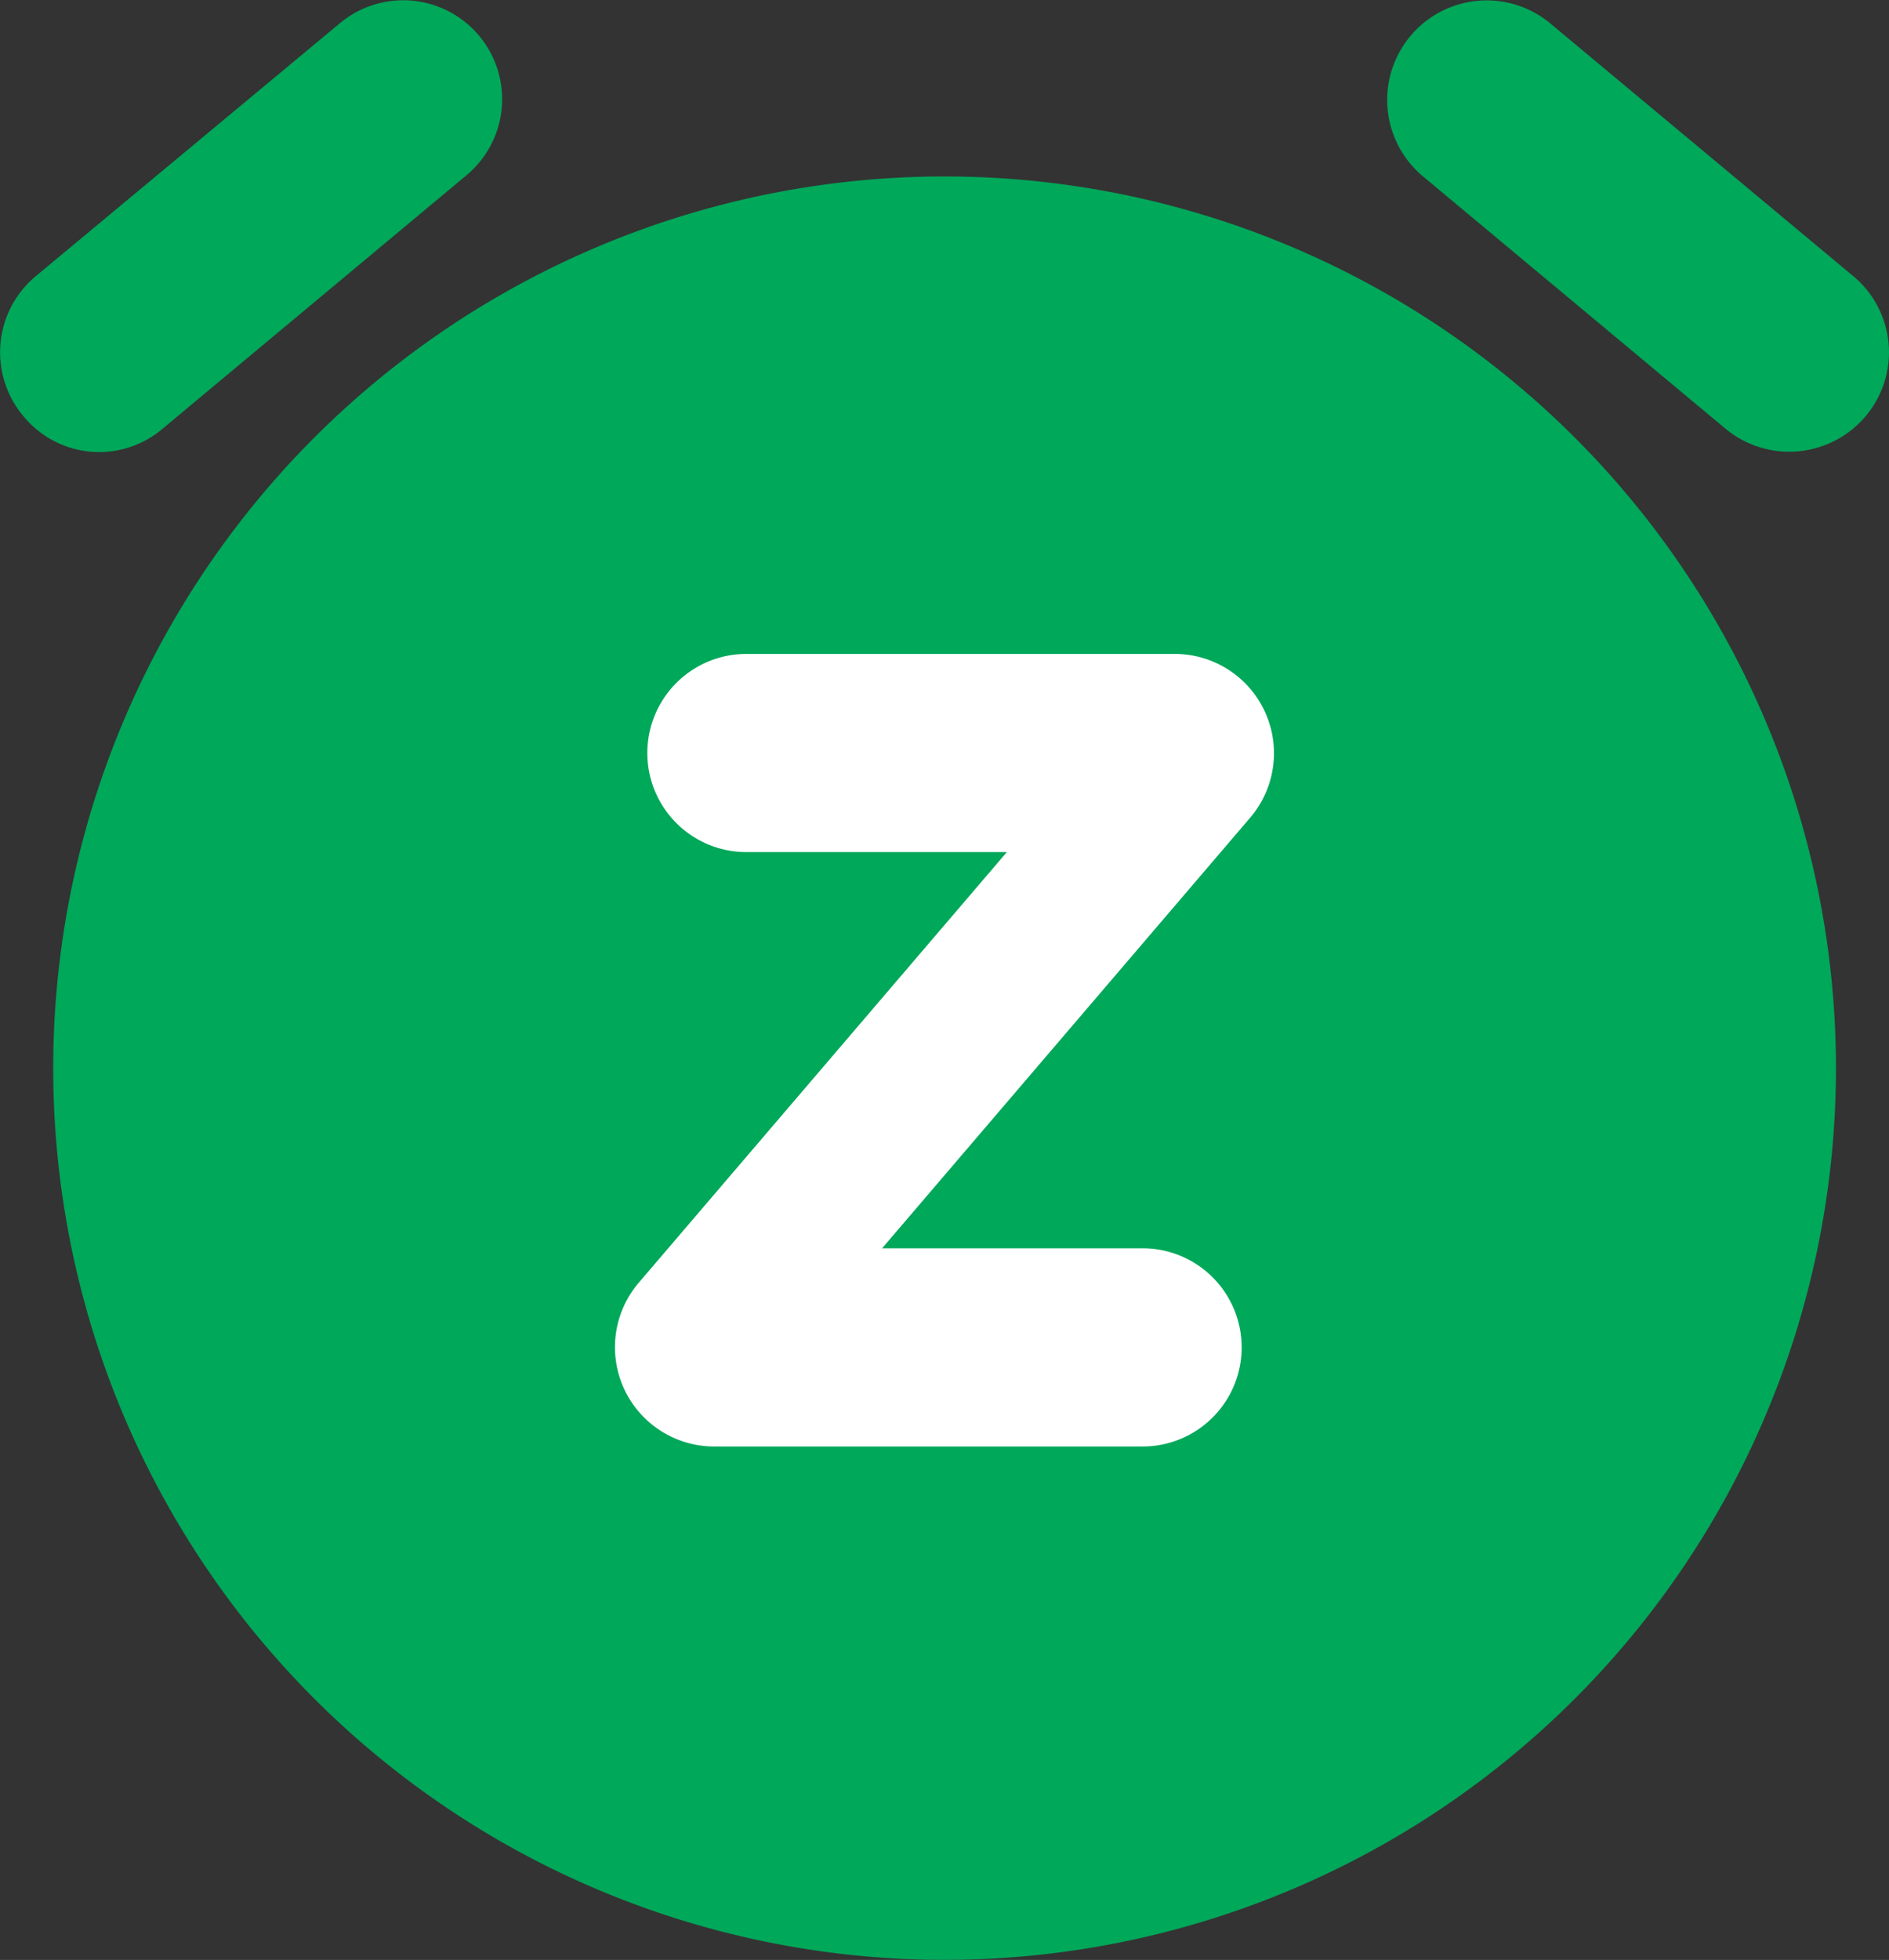 <svg xmlns="http://www.w3.org/2000/svg" width="24" height="24.892" viewBox="0 0 24 24.892">
  <rect x="0" y="0" width="24" height="24.892" fill="#333333" stroke="none"/>
  <g id="Group_858" data-name="Group 858" transform="translate(-1139.999 0)">
    <path id="Path_607" data-name="Path 607" d="M26.166,7.505a1.269,1.269,0,0,1-1.774.164L20.529,4.448A1.264,1.264,0,0,1,22.152,2.51l3.863,3.221A1.258,1.258,0,0,1,26.166,7.505Zm-23.405,0a1.244,1.244,0,0,0,1.762.164L8.386,4.448a1.256,1.256,0,0,0-1.6-1.938L2.912,5.731a1.258,1.258,0,0,0-.151,1.774Zm11.7-3.045A11.325,11.325,0,1,0,25.789,15.785,11.326,11.326,0,0,0,14.464,4.46Z" transform="translate(1137.536 -2.219)" fill="#00a85a"/>
    <path id="Path_608" data-name="Path 608" d="M10.343,11.517h3.309L8.972,16.99a1.261,1.261,0,0,0,.956,2.076h5.449a1.258,1.258,0,0,0,0-2.517H12.067l4.681-5.474A1.261,1.261,0,0,0,15.792,9H10.343a1.258,1.258,0,1,0,0,2.517Z" transform="translate(1139.139 -0.695)" fill="#fff"/>
  </g>
</svg>
